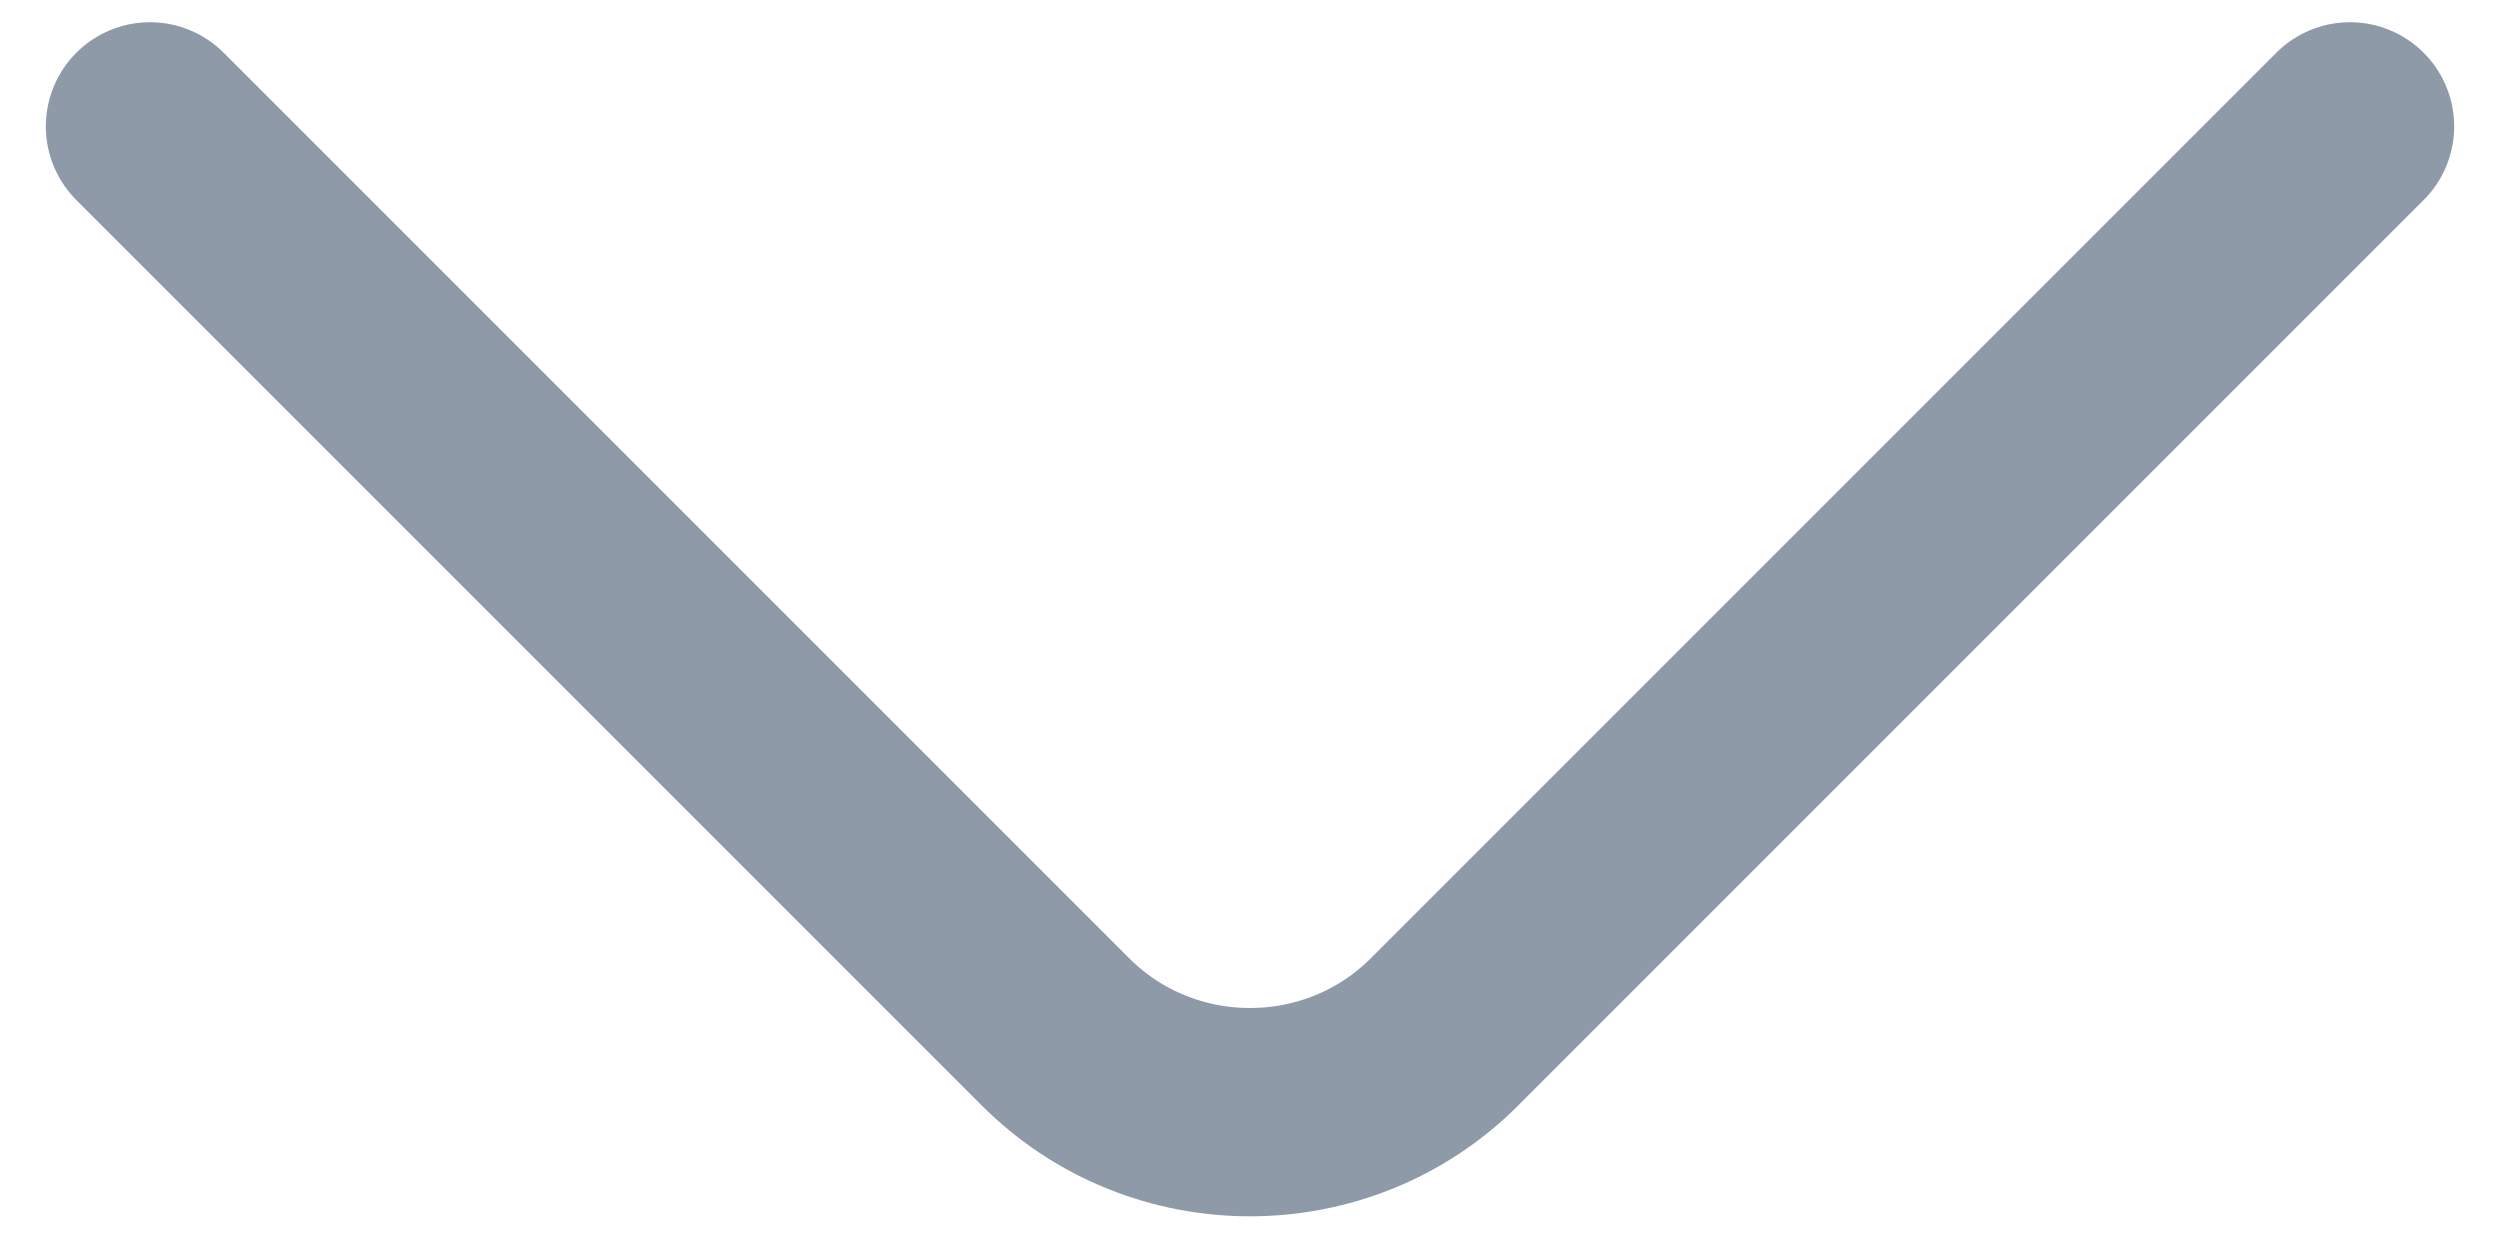 <svg width="18" height="9" viewBox="0 0 18 9" fill="none" xmlns="http://www.w3.org/2000/svg">
<path d="M1.08 0.91L7.6 7.43C8.37 8.2 9.63 8.2 10.4 7.43L16.92 0.91" stroke="#8F9AA8" stroke-width="1.5" stroke-miterlimit="10" stroke-linecap="round" stroke-linejoin="round"/>
</svg>
